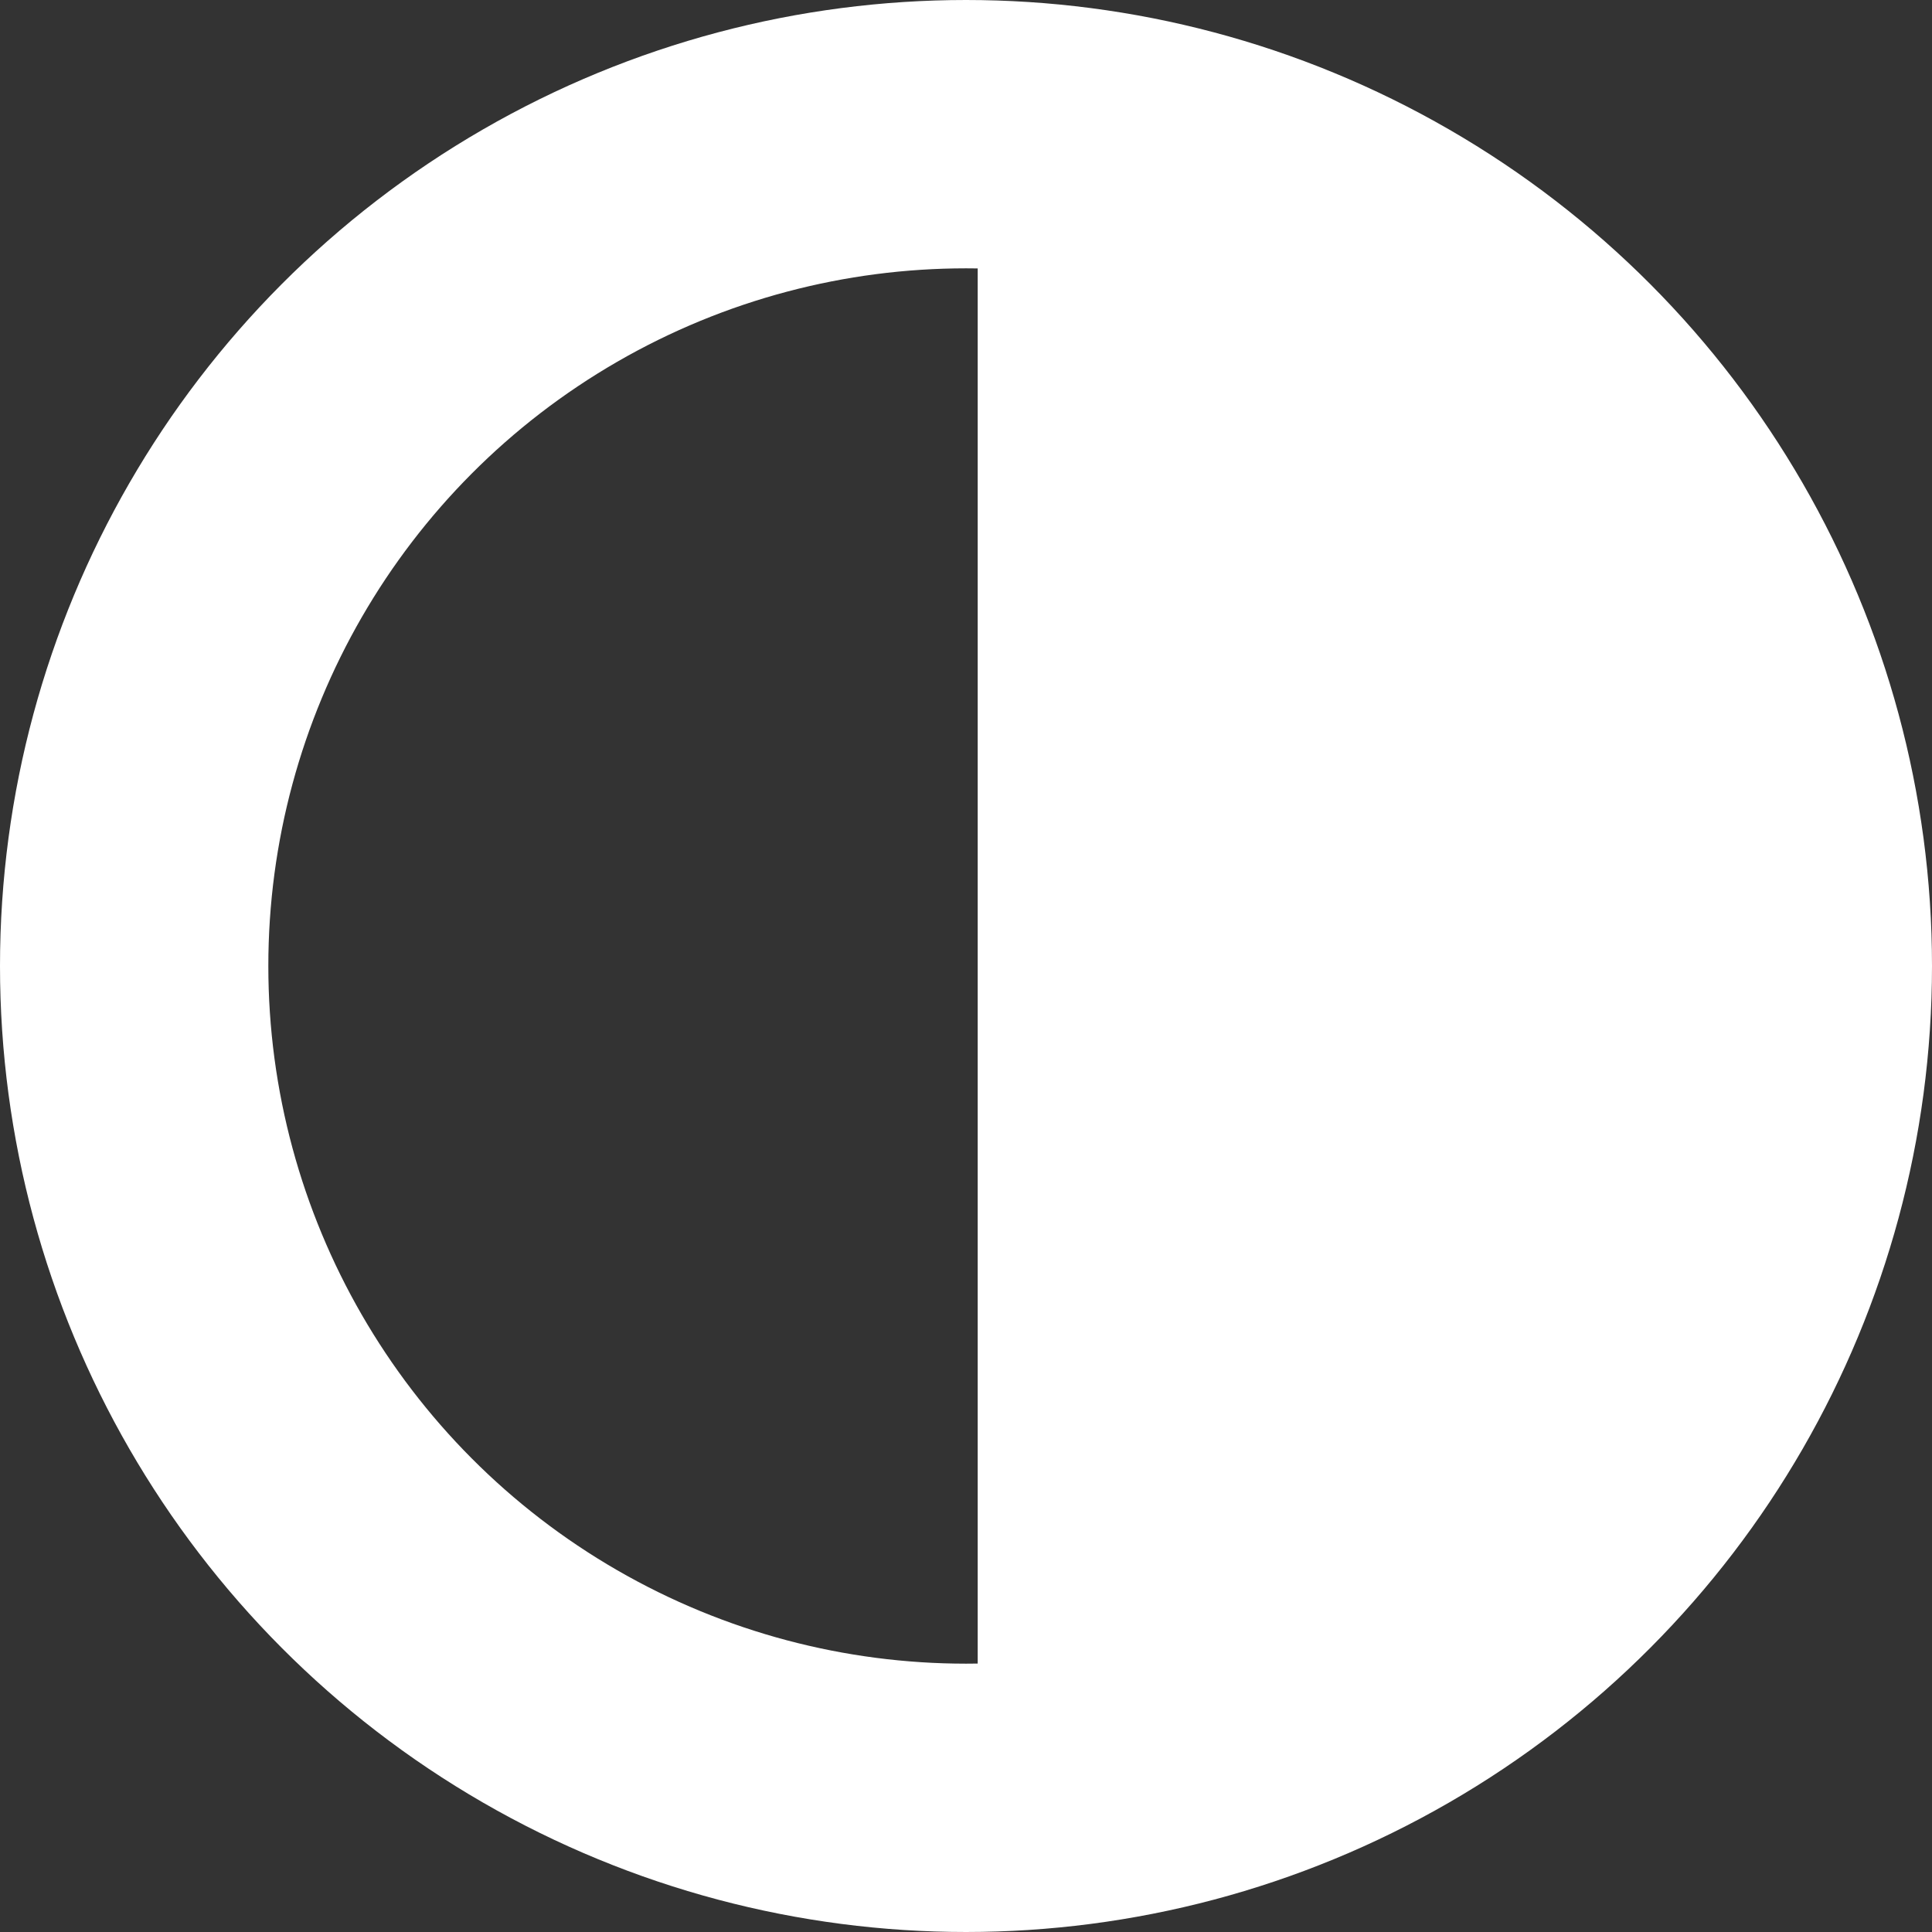 <svg xmlns="http://www.w3.org/2000/svg" width="18" height="18" viewBox="0 0 18 18">
  <rect x="0" y="0" width="18" height="18" fill="#333333" stroke="none"/>
  <g id="Group_2265" data-name="Group 2265" transform="translate(-1156 -759)">
    <g id="Ellipse_235" data-name="Ellipse 235" transform="translate(1156 759)" fill="none" stroke="#fff" stroke-width="2.5">
      <circle cx="9" cy="9" r="9" stroke="none"/>
      <circle cx="9" cy="9" r="7.75" fill="none"/>
    </g>
    <path id="Path_13377" data-name="Path 13377" d="M1415,4683.362v15.727s8.6-2.071,7.563-8.519S1415,4683.362,1415,4683.362Z" transform="translate(-249.891 -3922.933)" fill="#fff"/>
  </g>
</svg>
